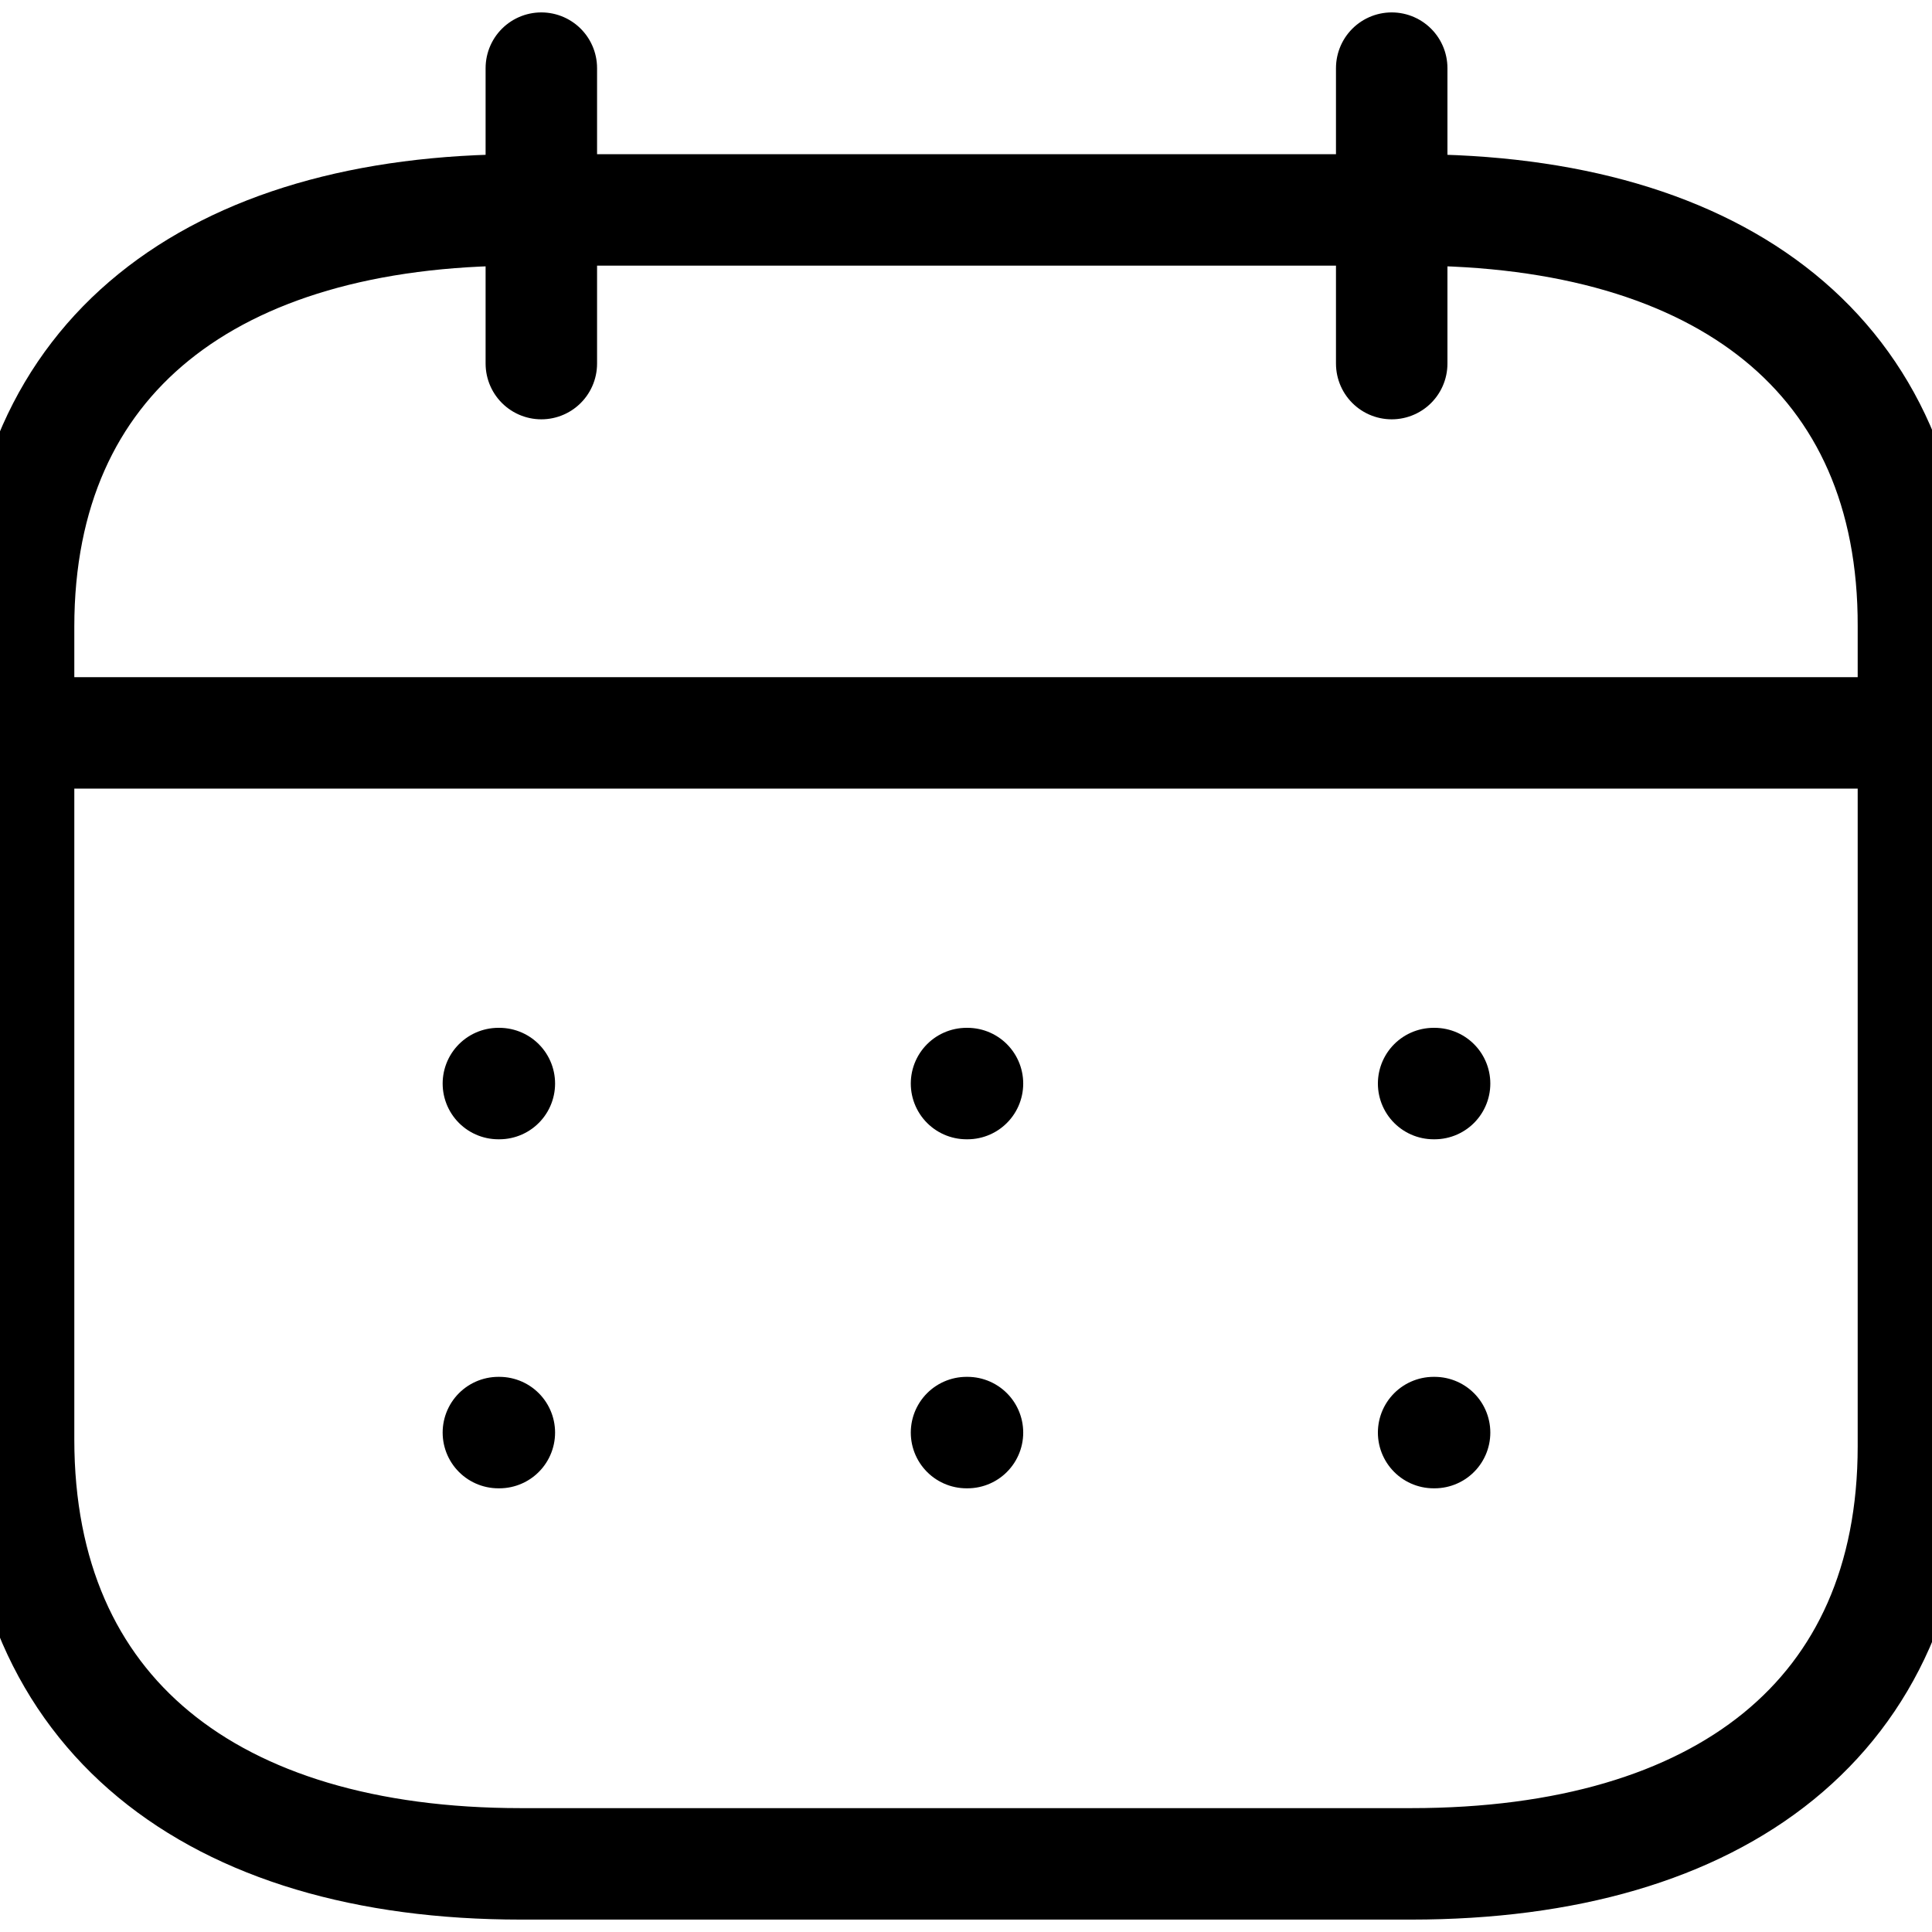 <svg width="26" height="26" viewBox="0 0 26 26" fill="none" xmlns="http://www.w3.org/2000/svg">
<path d="M0.381 9.863H25.632" stroke="black" stroke-width="1.5" stroke-linecap="round" stroke-linejoin="round"/>
<path d="M19.293 14.582H19.306" stroke="black" stroke-width="1.5" stroke-linecap="round" stroke-linejoin="round"/>
<path d="M13.007 14.582H13.02" stroke="black" stroke-width="1.5" stroke-linecap="round" stroke-linejoin="round"/>
<path d="M6.707 14.582H6.72" stroke="black" stroke-width="1.5" stroke-linecap="round" stroke-linejoin="round"/>
<path d="M19.293 19.279H19.306" stroke="black" stroke-width="1.5" stroke-linecap="round" stroke-linejoin="round"/>
<path d="M13.007 19.279H13.02" stroke="black" stroke-width="1.5" stroke-linecap="round" stroke-linejoin="round"/>
<path d="M6.707 19.279H6.72" stroke="black" stroke-width="1.5" stroke-linecap="round" stroke-linejoin="round"/>
<path d="M18.729 0.917V4.893" stroke="black" stroke-width="1.5" stroke-linecap="round" stroke-linejoin="round"/>
<path d="M7.285 0.917V4.893" stroke="black" stroke-width="1.5" stroke-linecap="round" stroke-linejoin="round"/>
<path fill-rule="evenodd" clip-rule="evenodd" d="M19.004 2.825H7.009C2.849 2.825 0.25 4.802 0.25 8.435V19.37C0.25 23.061 2.849 25.083 7.009 25.083H18.991C23.165 25.083 25.75 23.095 25.75 19.462V8.435C25.763 4.802 23.178 2.825 19.004 2.825Z" stroke="black" stroke-width="1.5" stroke-linecap="round" stroke-linejoin="round"/>
</svg>
